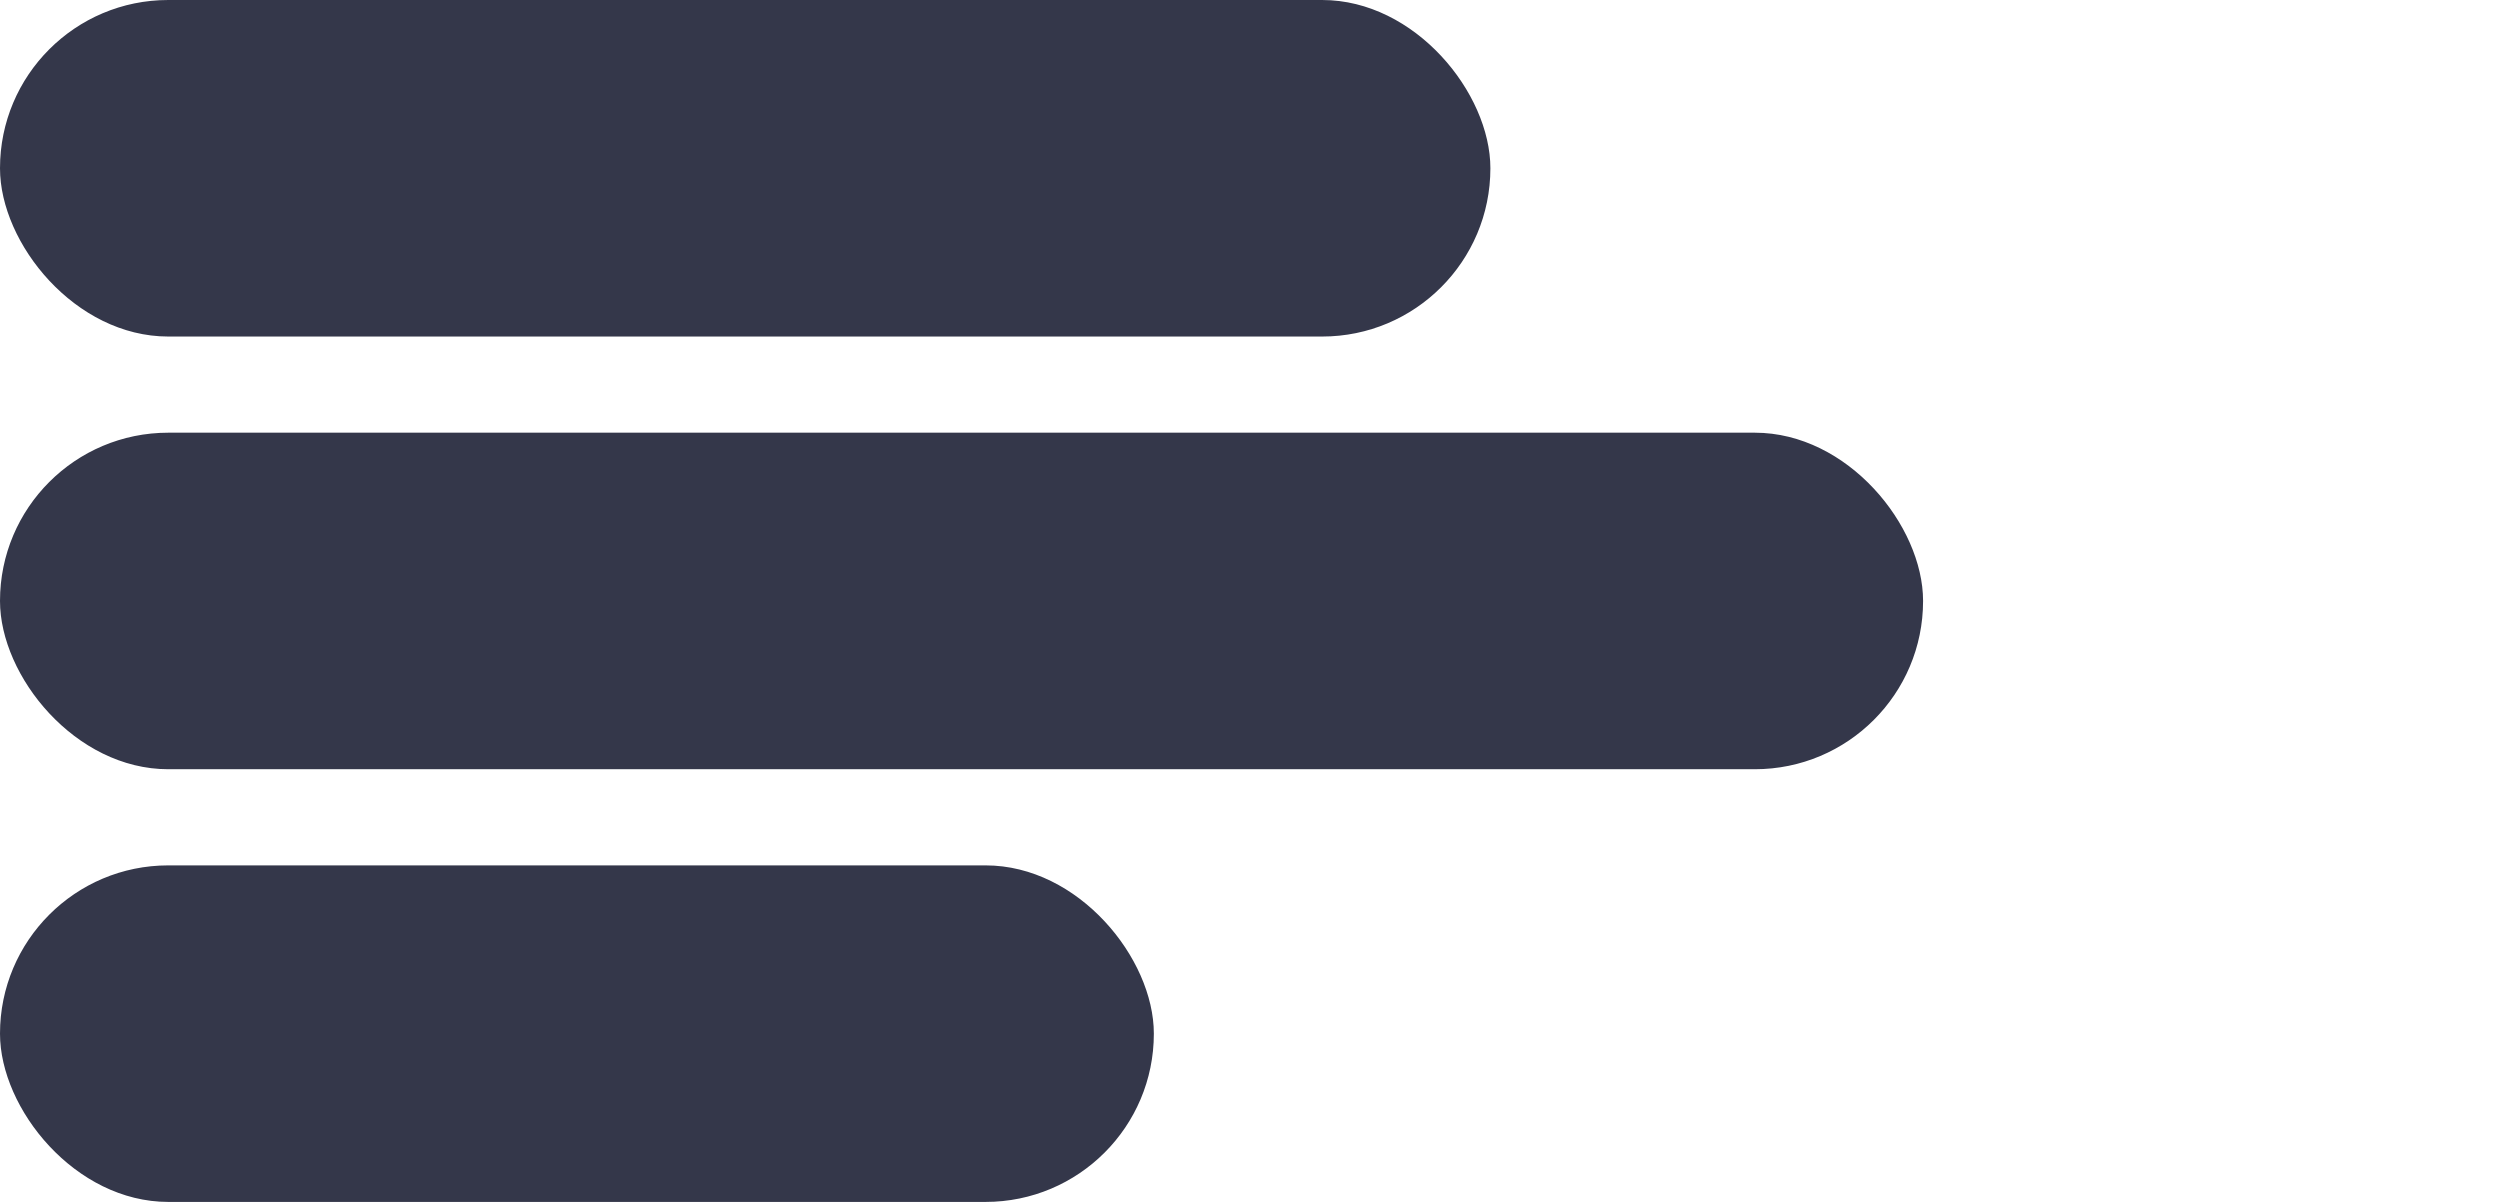 <svg width="52" height="25" viewBox="0 0 52 25" fill="none" xmlns="http://www.w3.org/2000/svg">
<rect width="31" height="7" rx="3.5" fill="#34374A"/>
<rect y="9" width="40" height="7" rx="3.5" fill="#34374A"/>
<rect y="18" width="24" height="7" rx="3.5" fill="#34374A"/>
</svg>
